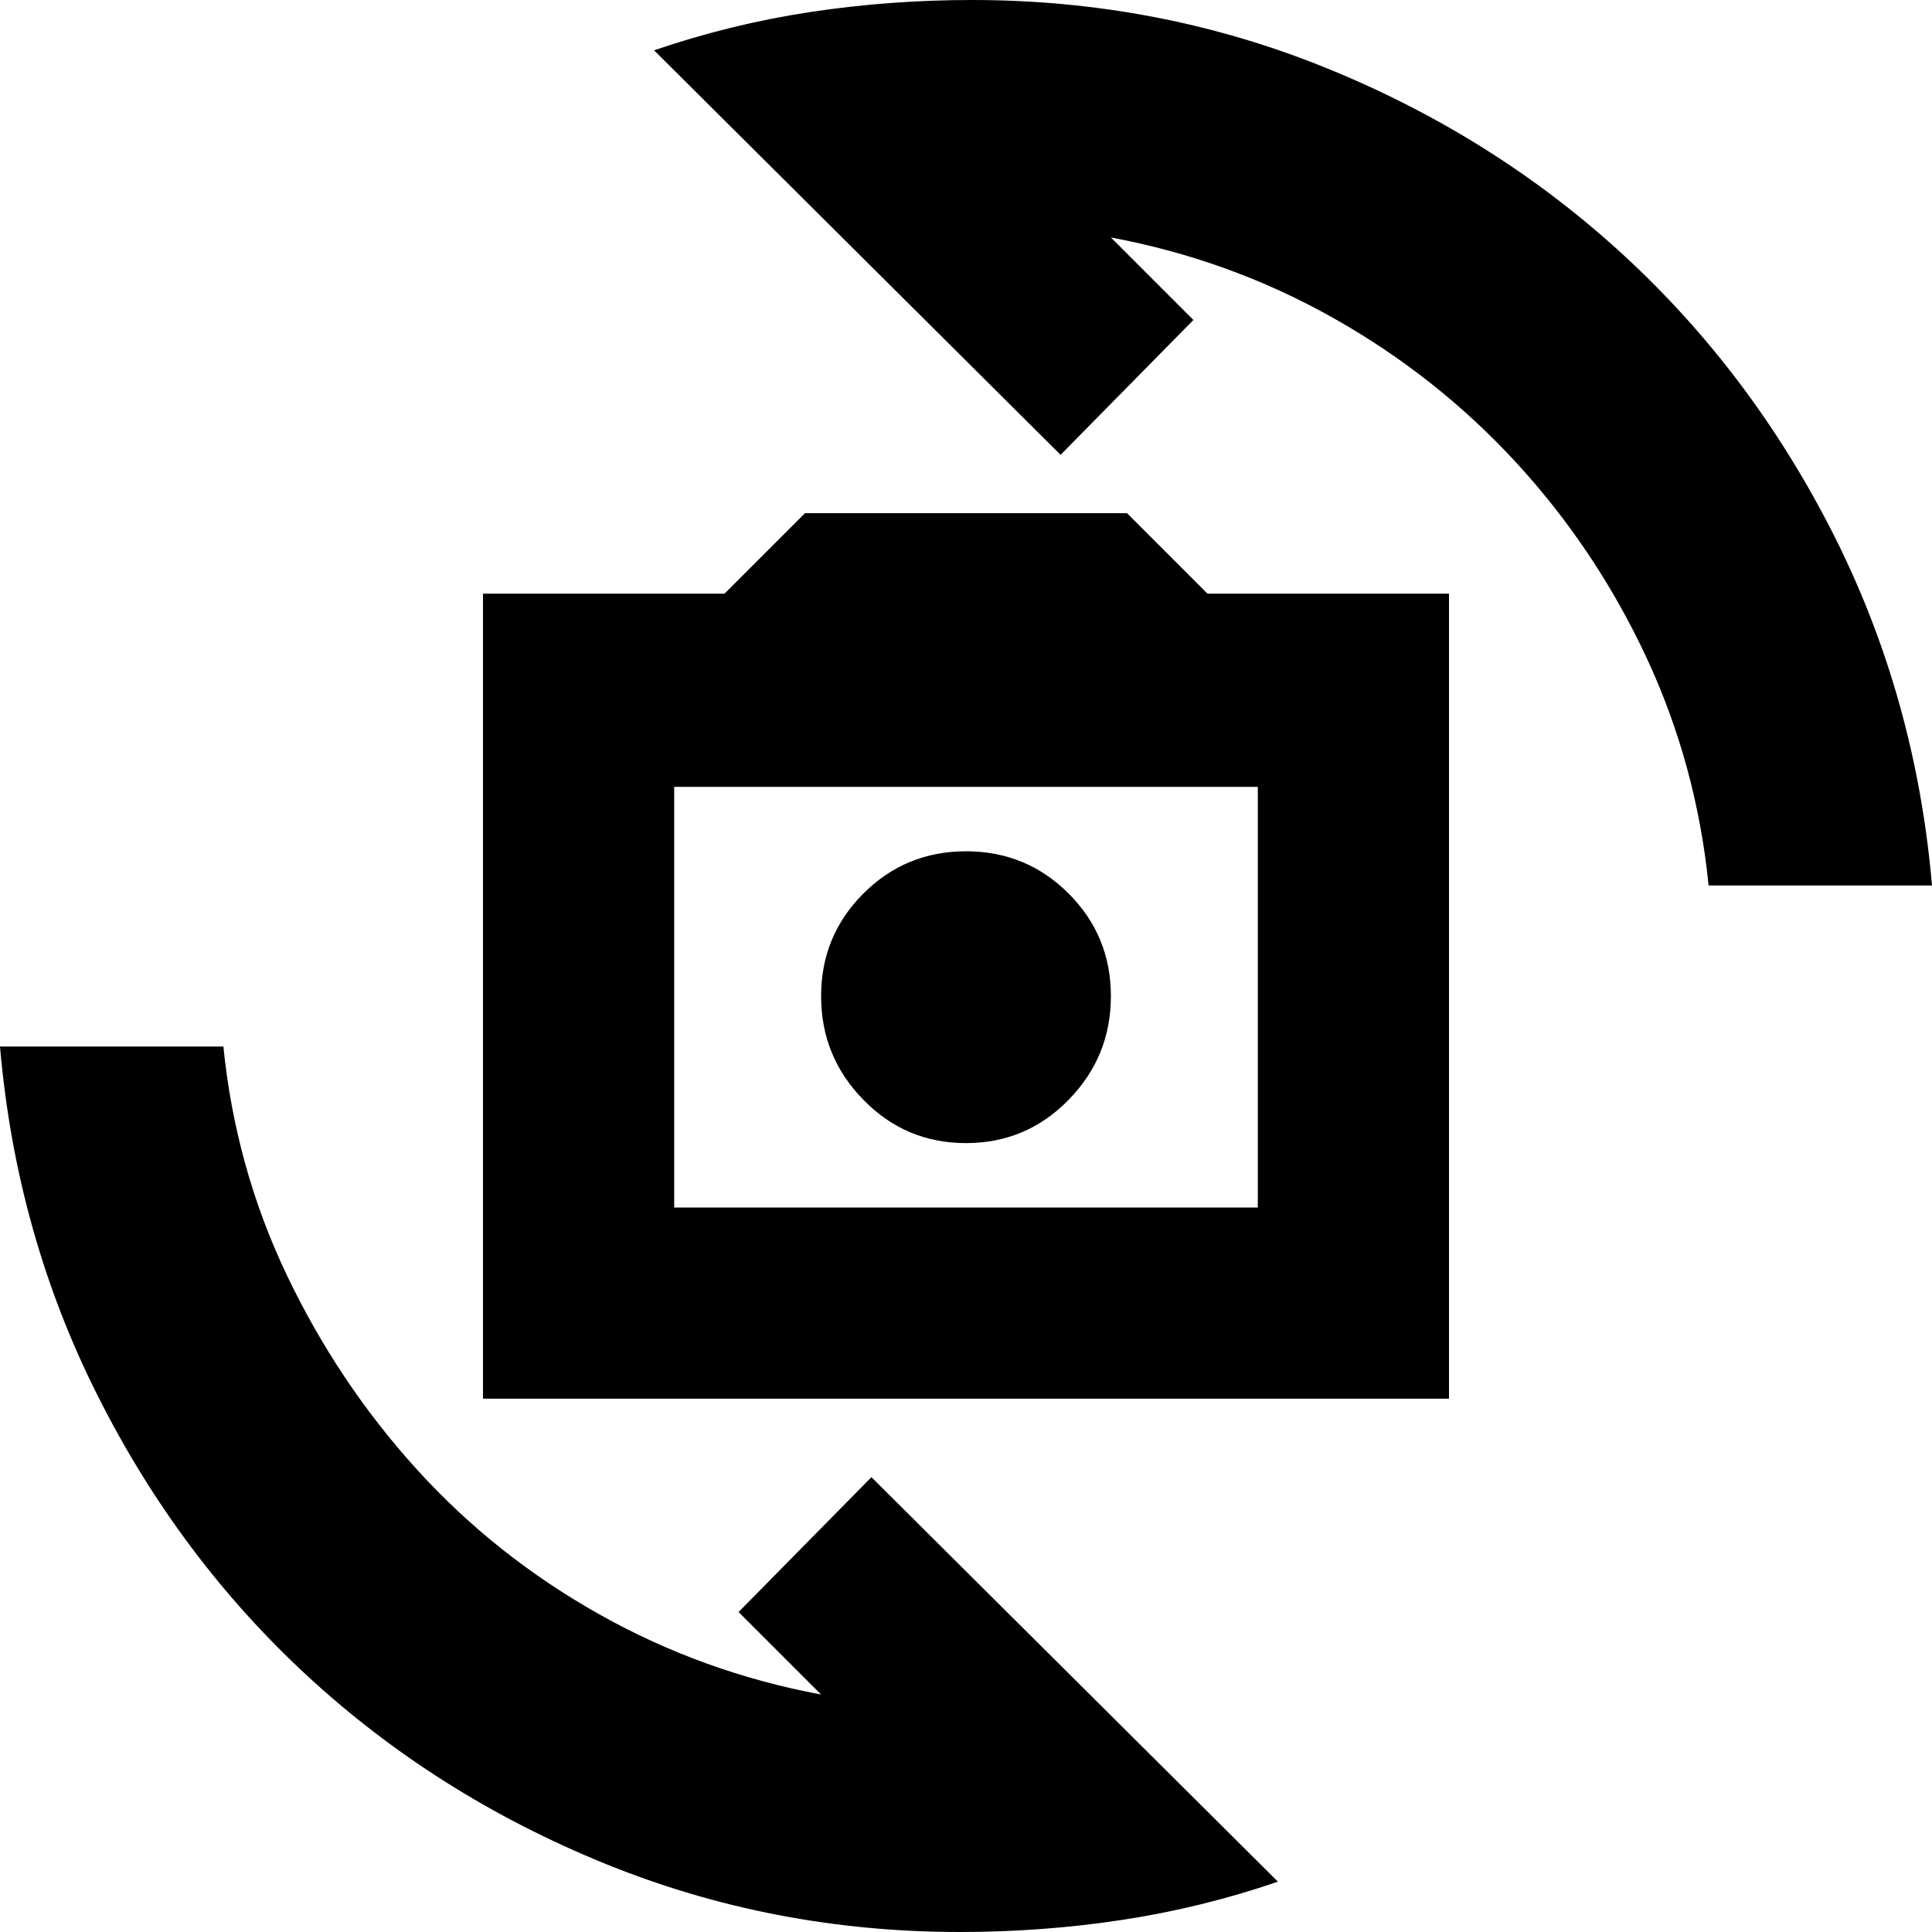 <svg xmlns="http://www.w3.org/2000/svg" height="24" width="24"><path d="M6 17.375V7.375H9L10 6.375H14L15 7.375H18V17.375ZM8.375 15H15.625V9.775H8.375ZM12 14.2Q12.75 14.2 13.275 13.662Q13.8 13.125 13.8 12.375Q13.8 11.625 13.275 11.1Q12.75 10.575 12 10.575Q11.25 10.575 10.725 11.1Q10.2 11.625 10.2 12.375Q10.2 13.125 10.725 13.662Q11.25 14.2 12 14.2ZM8.125 0.625Q9.075 0.3 10.062 0.15Q11.05 0 12.075 0Q14.4 0 16.488 0.85Q18.575 1.7 20.175 3.175Q21.775 4.65 22.788 6.662Q23.8 8.675 24 11H21.225Q21.075 9.5 20.45 8.162Q19.825 6.825 18.838 5.75Q17.85 4.675 16.562 3.95Q15.275 3.225 13.8 2.95L14.825 3.975L13.175 5.65ZM15.875 23.375Q14.925 23.7 13.938 23.85Q12.95 24 11.925 24Q9.6 24 7.513 23.15Q5.425 22.3 3.825 20.825Q2.225 19.35 1.213 17.337Q0.2 15.325 0 13H2.775Q2.925 14.5 3.562 15.838Q4.2 17.175 5.175 18.25Q6.15 19.325 7.438 20.05Q8.725 20.775 10.2 21.05L9.175 20.025L10.825 18.35ZM8.375 15V9.775V15Z"/></svg>